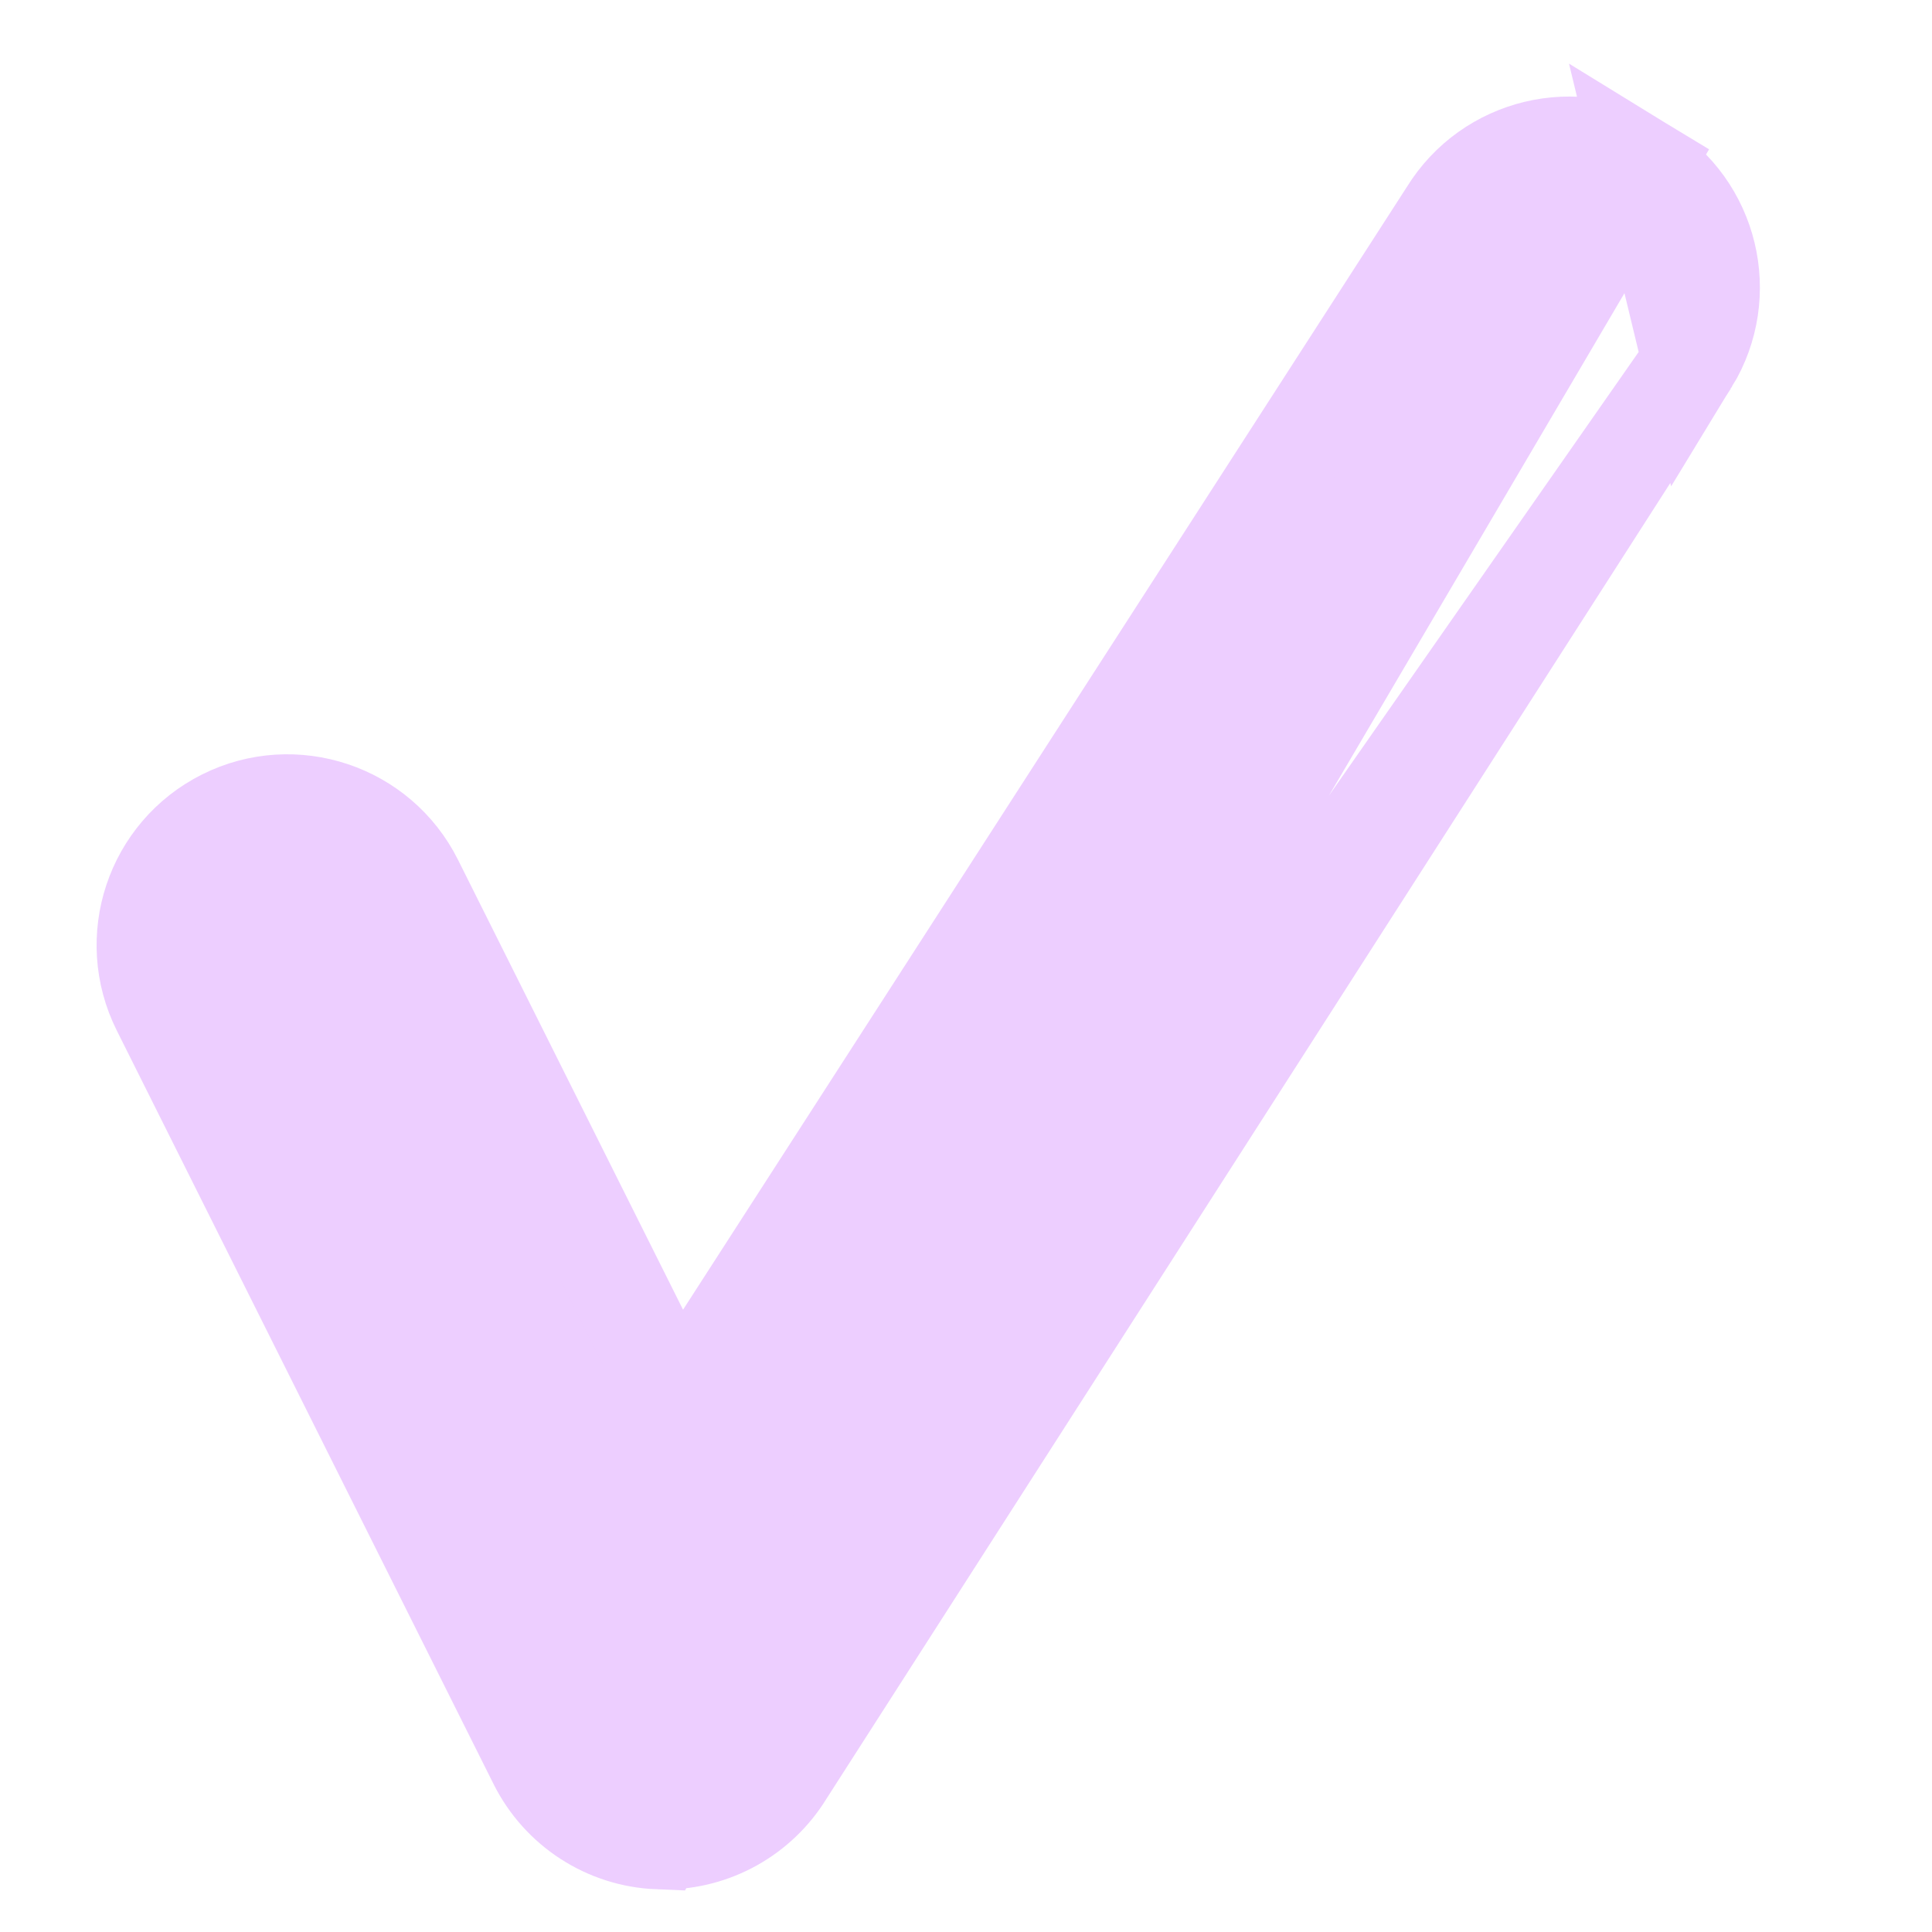 <svg width="10" height="10" viewBox="0 0 10 10" fill="none" xmlns="http://www.w3.org/2000/svg">
<path d="M3.406 9.529L3.406 9.529C3.138 9.518 2.898 9.362 2.778 9.122L0.828 5.222C0.828 5.222 0.828 5.222 0.828 5.222C0.646 4.858 0.793 4.415 1.158 4.232L1.158 4.232C1.522 4.05 1.965 4.198 2.147 4.562L2.147 4.562L3.508 7.283L7.494 1.1C7.707 0.755 8.159 0.646 8.506 0.858L3.406 9.529ZM3.406 9.529C3.417 9.529 3.427 9.53 3.438 9.53C3.693 9.53 3.931 9.397 4.065 9.179L8.748 1.877L8.748 1.877M3.406 9.529L8.748 1.877M8.748 1.877L8.751 1.872M8.748 1.877L8.751 1.872M8.751 1.872C8.963 1.525 8.854 1.071 8.506 0.858L8.751 1.872Z" fill="#EDCEFF" stroke="#EDCEFF" stroke-width="0.5"/>
</svg>
